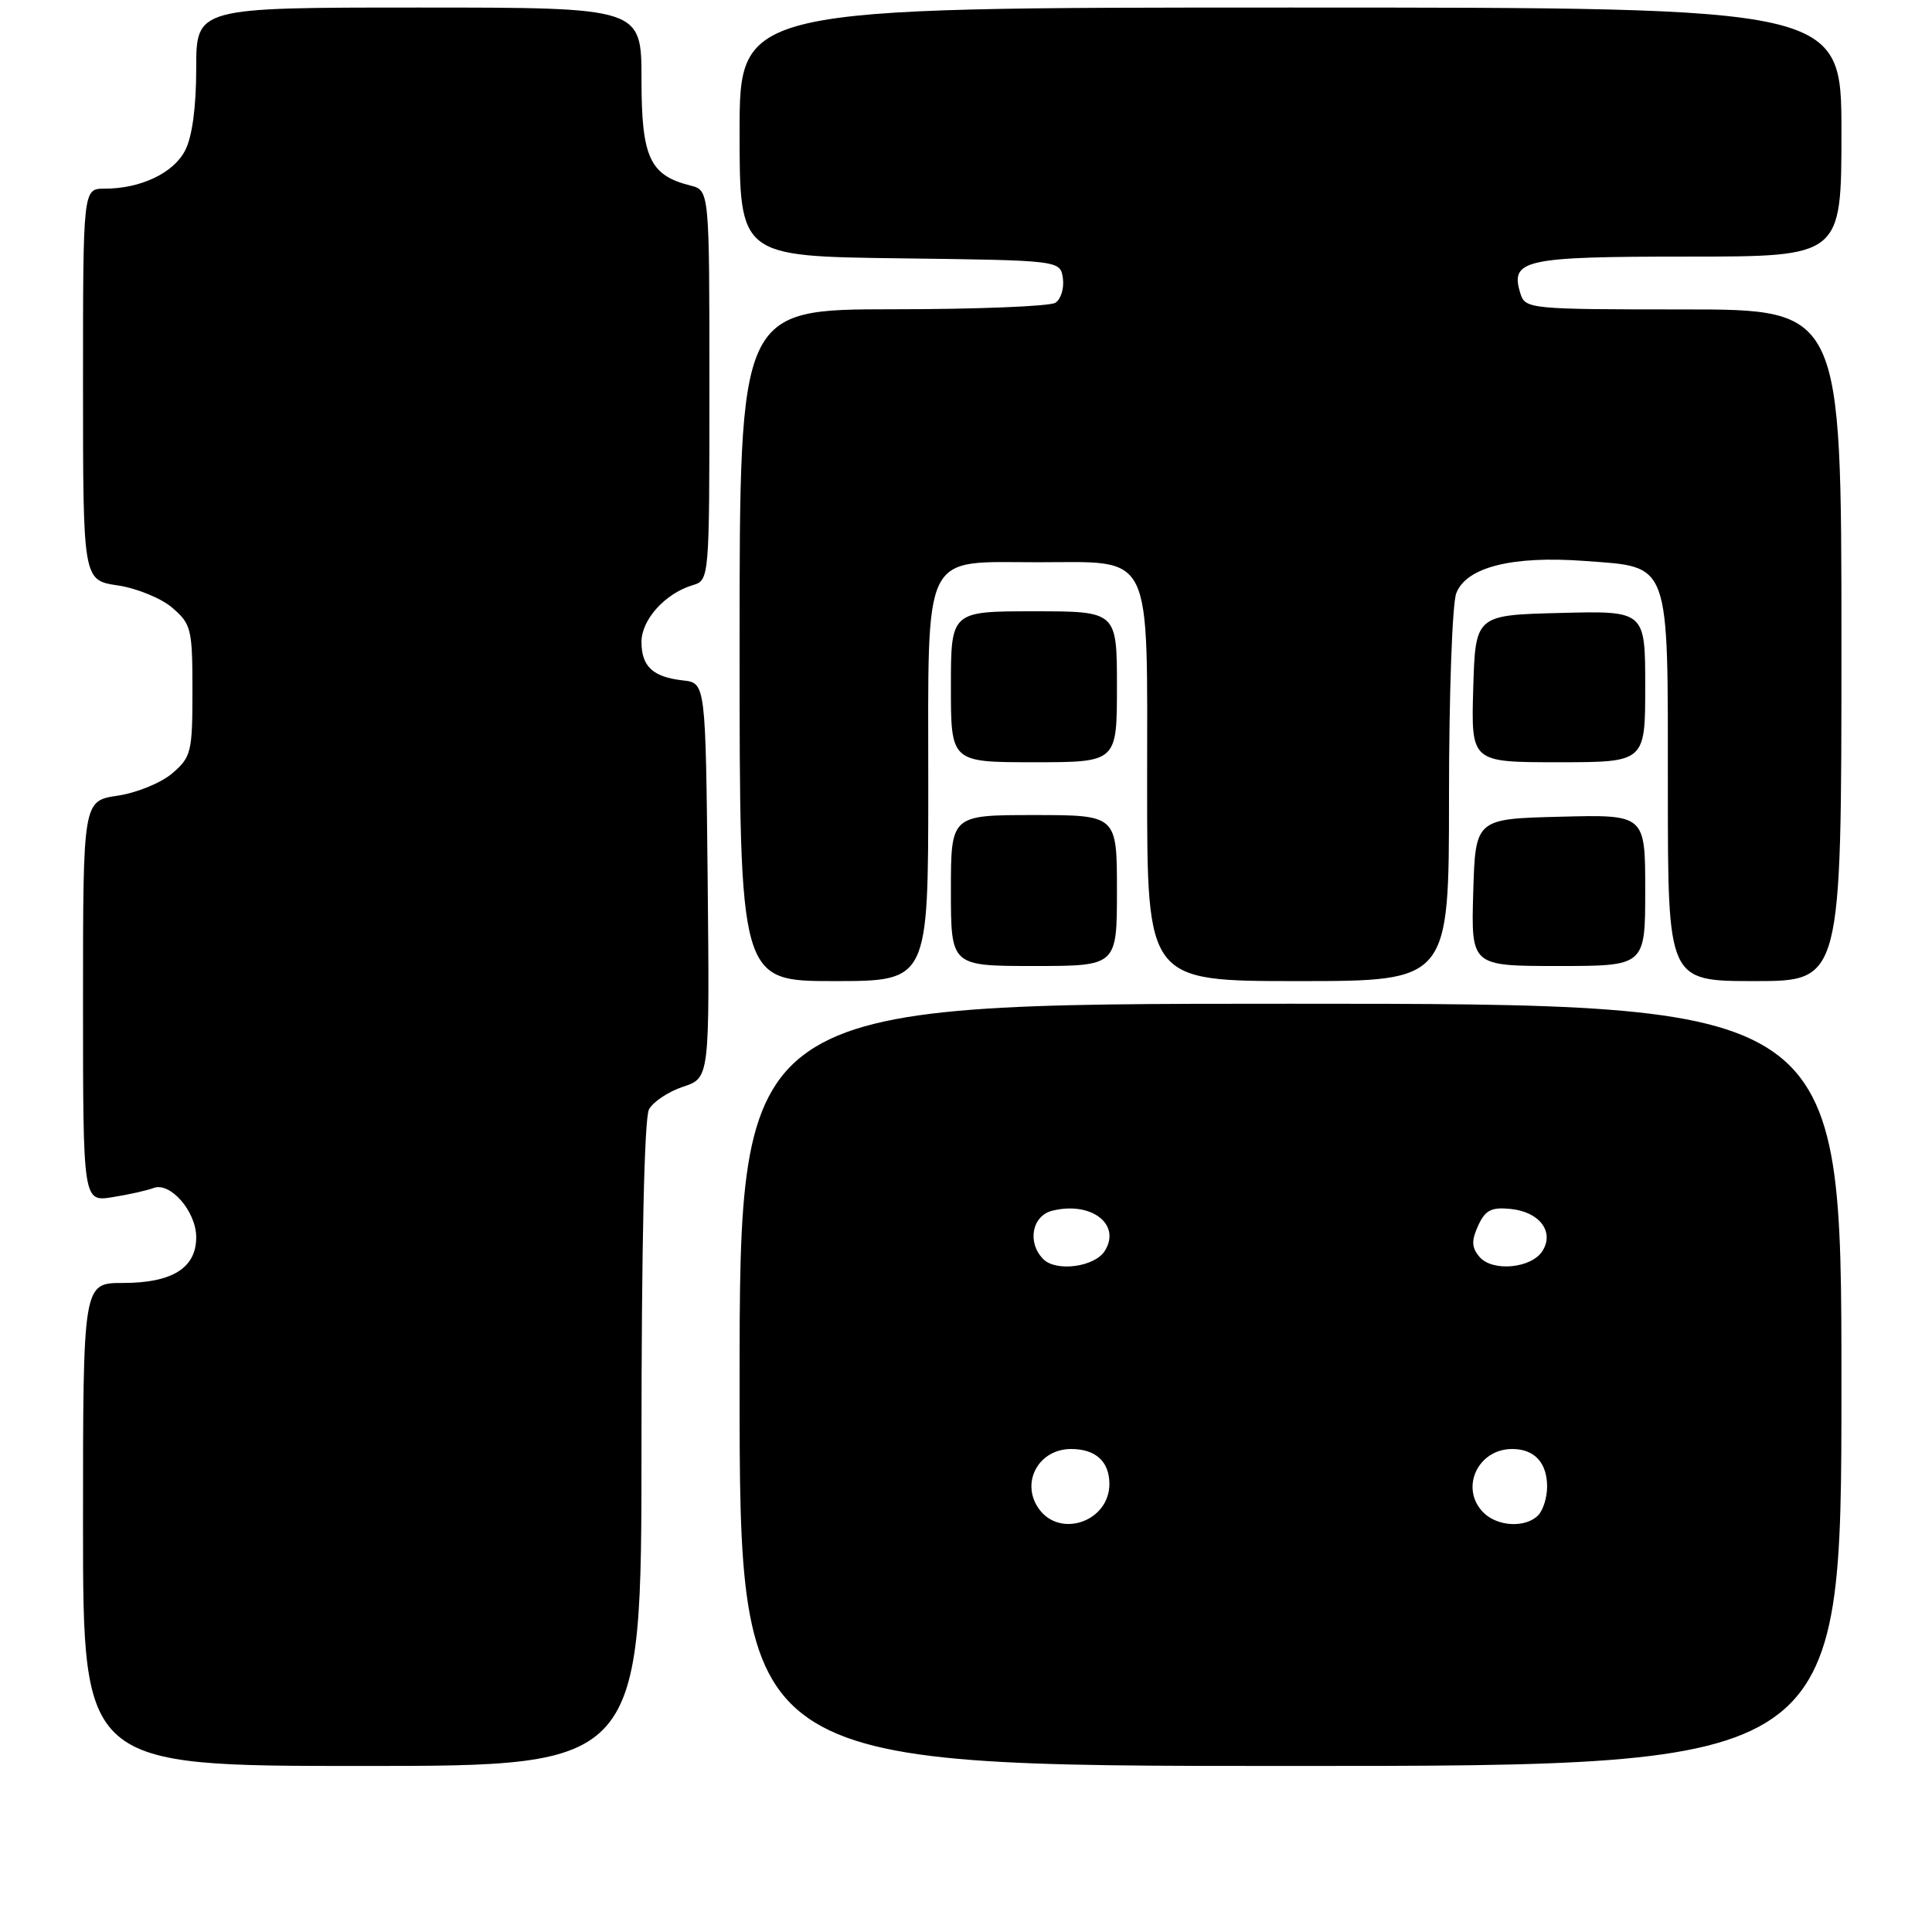 <?xml version="1.0" encoding="UTF-8" standalone="no"?>
<!DOCTYPE svg PUBLIC "-//W3C//DTD SVG 1.1//EN" "http://www.w3.org/Graphics/SVG/1.1/DTD/svg11.dtd" >
<svg xmlns="http://www.w3.org/2000/svg" xmlns:xlink="http://www.w3.org/1999/xlink" version="1.1" viewBox="0 0 256 256">
 <g >
 <path fill="currentColor"
d=" M 85.00 191.43 C 85.00 165.19 85.38 148.16 85.99 147.01 C 86.54 145.99 88.57 144.64 90.51 144.00 C 94.03 142.83 94.03 142.83 93.77 116.67 C 93.50 90.50 93.50 90.50 90.50 90.16 C 86.50 89.71 85.00 88.31 85.00 85.05 C 85.00 82.12 88.12 78.65 91.75 77.55 C 94.00 76.87 94.00 76.87 94.00 51.04 C 94.00 25.22 94.00 25.22 91.47 24.58 C 86.09 23.23 85.00 20.86 85.00 10.50 C 85.00 1.00 85.00 1.00 55.50 1.00 C 26.00 1.00 26.00 1.00 26.00 9.05 C 26.00 14.18 25.47 18.13 24.53 19.94 C 22.98 22.94 18.64 25.00 13.85 25.00 C 11.00 25.00 11.00 25.00 11.00 50.94 C 11.00 76.88 11.00 76.88 15.59 77.57 C 18.12 77.94 21.38 79.28 22.84 80.54 C 25.34 82.69 25.50 83.35 25.50 91.50 C 25.50 99.65 25.34 100.31 22.84 102.46 C 21.38 103.72 18.12 105.06 15.59 105.43 C 11.00 106.12 11.00 106.12 11.00 132.69 C 11.00 159.26 11.00 159.26 14.91 158.63 C 17.06 158.29 19.50 157.74 20.34 157.42 C 22.56 156.57 26.00 160.53 26.00 163.94 C 26.00 168.02 22.82 170.00 16.28 170.00 C 11.00 170.00 11.00 170.00 11.00 202.00 C 11.00 234.00 11.00 234.00 48.00 234.00 C 85.00 234.00 85.00 234.00 85.00 191.43 Z  M 244.00 183.50 C 244.00 133.00 244.00 133.00 171.00 133.00 C 98.00 133.00 98.00 133.00 98.00 183.50 C 98.00 234.00 98.00 234.00 171.00 234.00 C 244.00 234.00 244.00 234.00 244.00 183.50 Z  M 123.00 104.15 C 123.00 72.53 122.04 74.50 137.50 74.50 C 152.96 74.50 152.00 72.53 152.00 104.15 C 152.00 130.00 152.00 130.00 172.00 130.00 C 192.00 130.00 192.00 130.00 192.00 105.57 C 192.00 92.13 192.43 80.00 192.96 78.62 C 194.27 75.15 200.39 73.61 209.99 74.33 C 221.42 75.18 221.00 74.02 221.00 104.61 C 221.00 130.00 221.00 130.00 232.50 130.00 C 244.00 130.00 244.00 130.00 244.00 85.50 C 244.00 41.00 244.00 41.00 223.07 41.00 C 202.85 41.00 202.11 40.93 201.48 38.95 C 200.04 34.40 201.84 34.00 223.62 34.00 C 244.00 34.00 244.00 34.00 244.00 17.50 C 244.00 1.00 244.00 1.00 171.00 1.00 C 98.00 1.00 98.00 1.00 98.00 17.48 C 98.00 33.96 98.00 33.96 119.25 34.23 C 140.50 34.50 140.50 34.50 140.84 36.89 C 141.02 38.20 140.57 39.66 139.84 40.12 C 139.10 40.59 129.39 40.98 118.25 40.98 C 98.00 41.00 98.00 41.00 98.00 85.50 C 98.00 130.00 98.00 130.00 110.50 130.00 C 123.00 130.00 123.00 130.00 123.00 104.15 Z  M 148.00 118.00 C 148.00 108.00 148.00 108.00 137.00 108.00 C 126.00 108.00 126.00 108.00 126.00 118.00 C 126.00 128.00 126.00 128.00 137.00 128.00 C 148.00 128.00 148.00 128.00 148.00 118.00 Z  M 218.00 117.97 C 218.00 107.93 218.00 107.93 206.75 108.22 C 195.50 108.50 195.50 108.50 195.21 118.25 C 194.93 128.00 194.93 128.00 206.46 128.00 C 218.00 128.00 218.00 128.00 218.00 117.97 Z  M 148.00 91.00 C 148.00 81.00 148.00 81.00 137.00 81.00 C 126.00 81.00 126.00 81.00 126.00 91.00 C 126.00 101.00 126.00 101.00 137.00 101.00 C 148.00 101.00 148.00 101.00 148.00 91.00 Z  M 218.00 90.97 C 218.00 80.93 218.00 80.93 206.75 81.22 C 195.50 81.50 195.50 81.50 195.21 91.25 C 194.93 101.00 194.93 101.00 206.46 101.00 C 218.00 101.00 218.00 101.00 218.00 90.97 Z  M 137.63 199.89 C 135.21 196.43 137.62 192.00 141.92 192.00 C 145.18 192.00 147.00 193.66 147.00 196.63 C 147.00 201.61 140.44 203.89 137.63 199.89 Z  M 196.57 200.43 C 193.40 197.26 195.77 192.00 200.37 192.00 C 203.32 192.00 205.00 193.81 205.00 197.00 C 205.00 198.43 204.46 200.14 203.80 200.80 C 202.12 202.48 198.44 202.29 196.57 200.43 Z  M 138.25 166.85 C 136.08 164.68 136.73 161.10 139.42 160.43 C 144.57 159.14 148.61 162.22 146.39 165.75 C 145.06 167.88 139.96 168.56 138.25 166.85 Z  M 196.02 166.52 C 194.99 165.29 194.96 164.38 195.86 162.41 C 196.80 160.35 197.61 159.93 200.16 160.19 C 203.98 160.57 205.99 163.20 204.39 165.75 C 202.94 168.08 197.71 168.56 196.02 166.52 Z "/>
</g>
</svg>